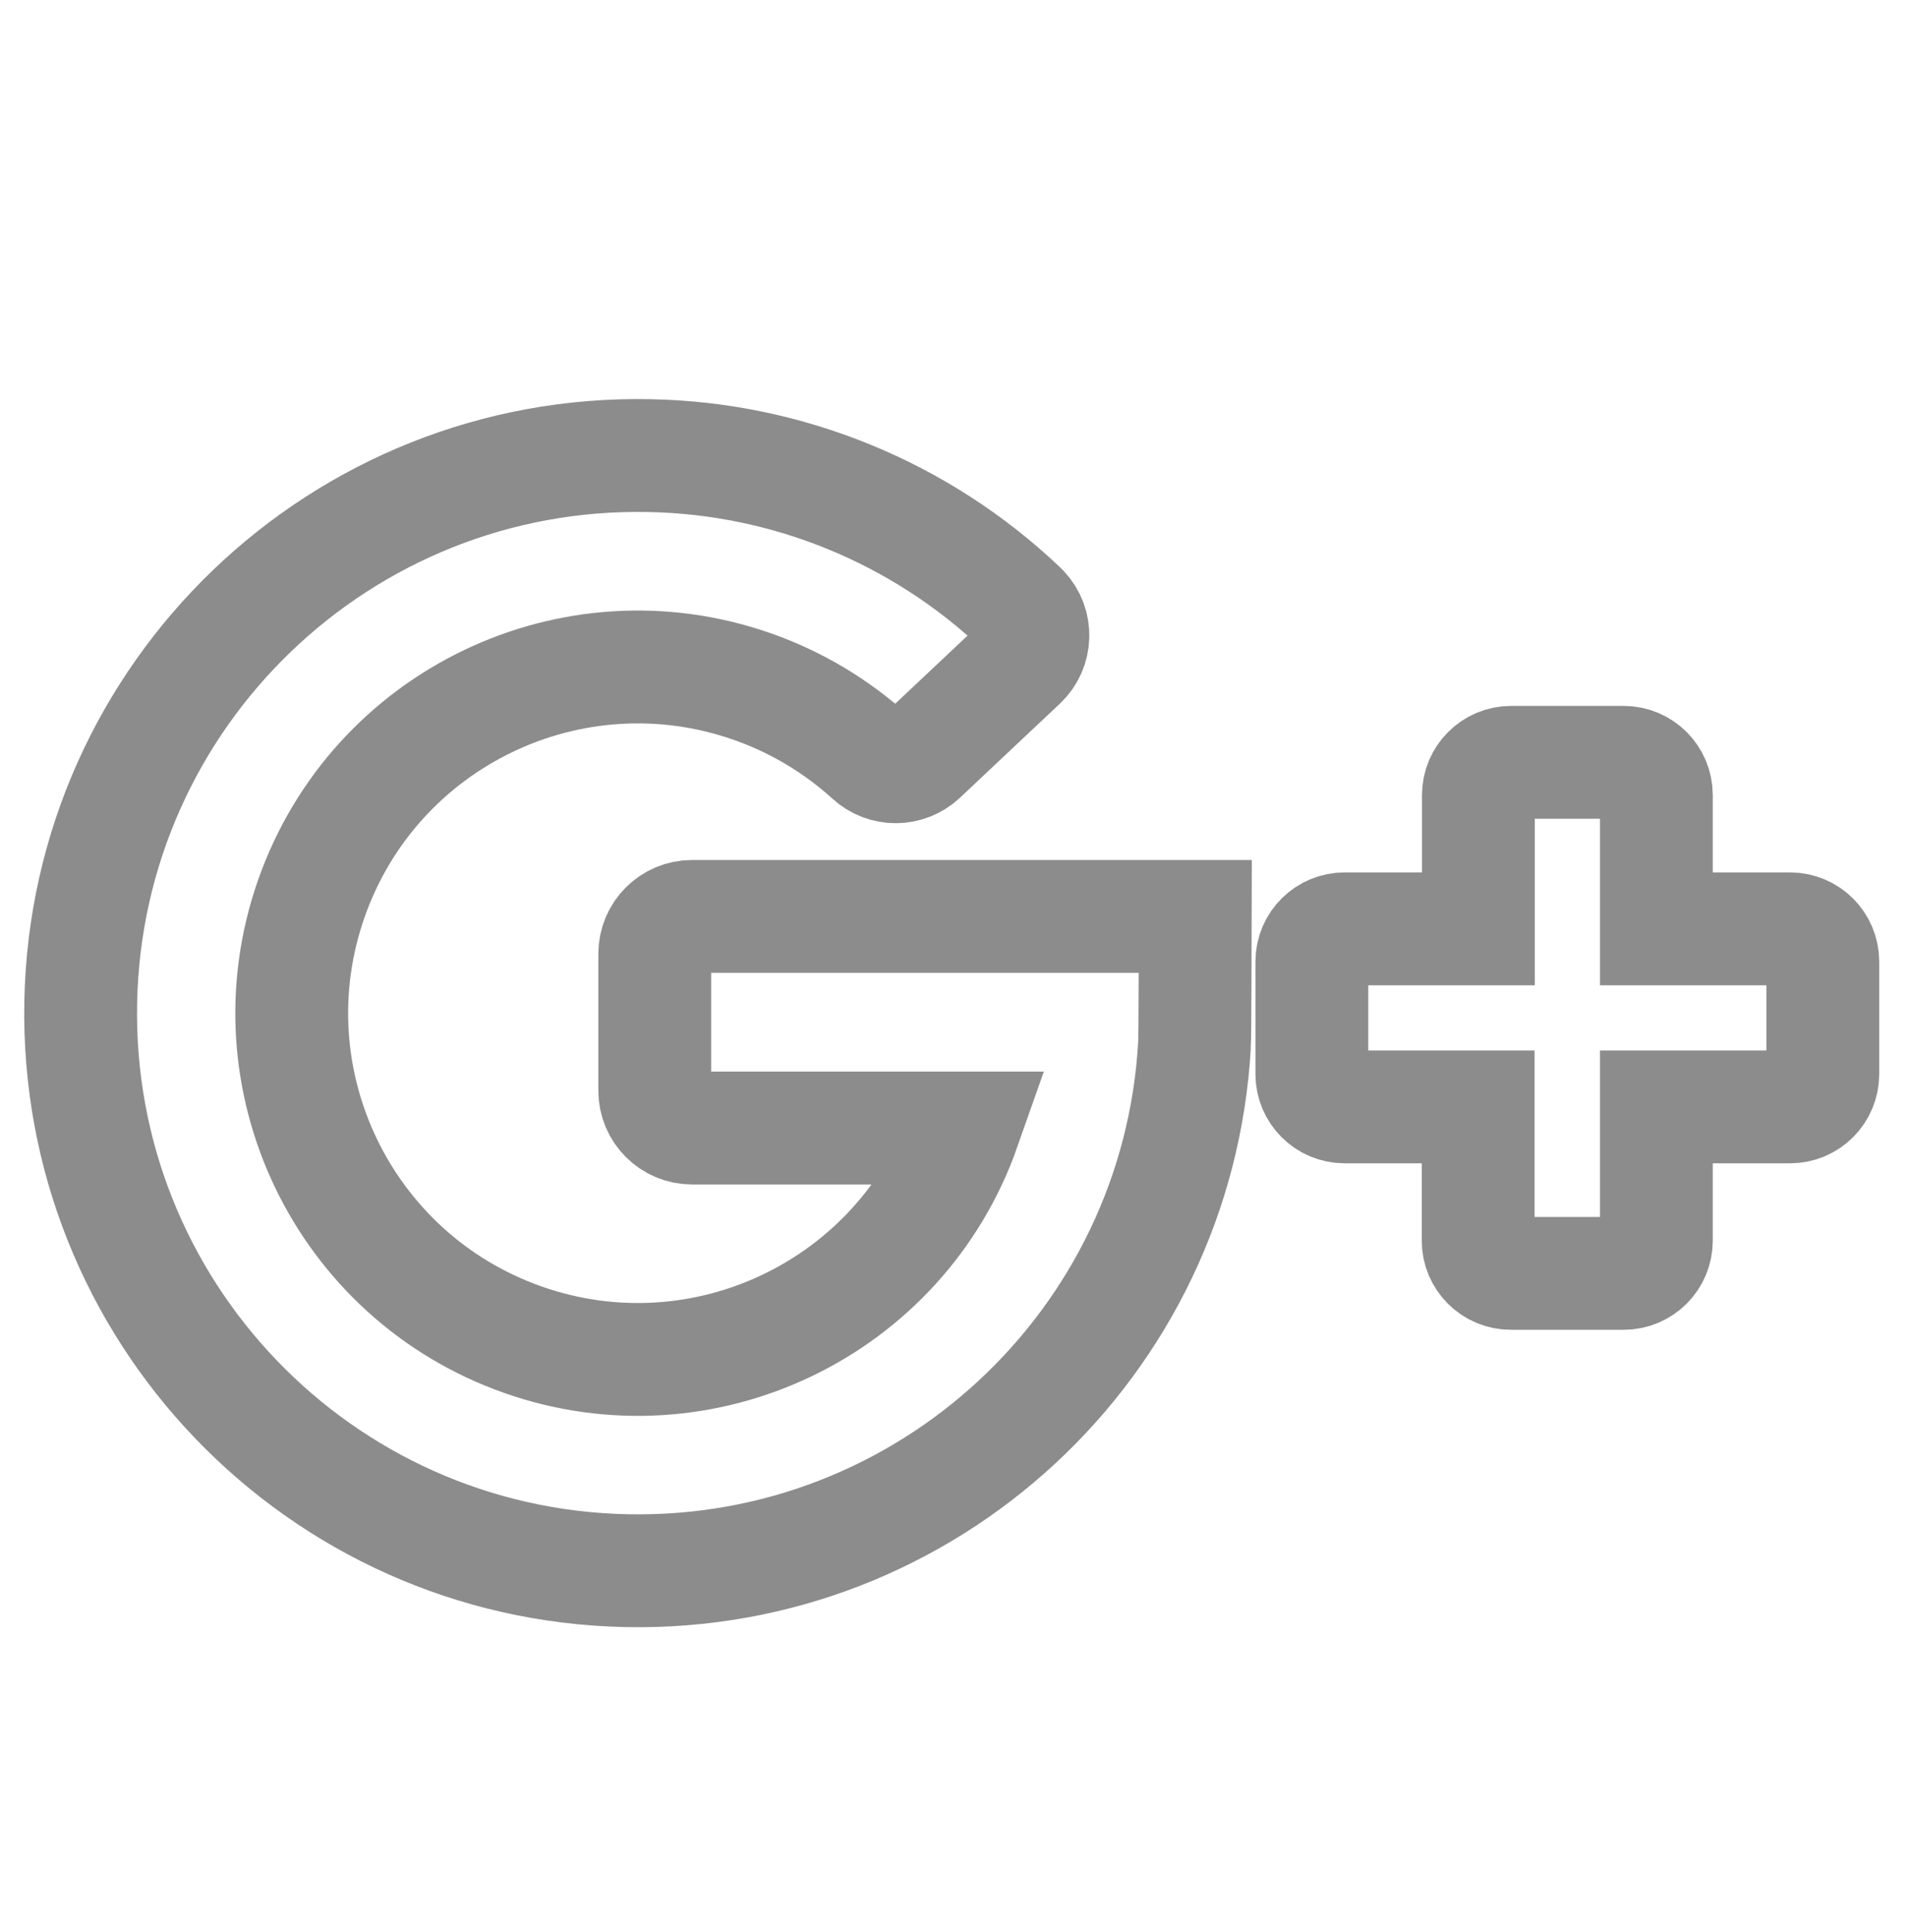 <?xml version="1.0" encoding="utf-8"?>
<!-- Generator: Adobe Illustrator 16.0.0, SVG Export Plug-In . SVG Version: 6.00 Build 0)  -->
<!DOCTYPE svg PUBLIC "-//W3C//DTD SVG 1.1//EN" "http://www.w3.org/Graphics/SVG/1.1/DTD/svg11.dtd">
<svg version="1.1" id="Laag_1" xmlns="http://www.w3.org/2000/svg" xmlns:xlink="http://www.w3.org/1999/xlink" x="0px" y="0px"
	 width="574.471px" height="581.971px" viewBox="193.104 -29.393 574.471 581.971"
	 enable-background="new 193.104 -29.393 574.471 581.971" xml:space="preserve">
<title>Google Plus</title>
<desc>A line styled icon from Orion Icon Library.</desc>
<path fill="none" stroke="#8C8C8C" stroke-width="34" stroke-miterlimit="10" d="M401.696,310.45h82.022
	c-19.105,54.332-78.638,82.89-132.971,63.785c-54.333-19.105-82.89-78.638-63.785-132.971c19.105-54.333,78.638-82.89,132.97-63.785
	c13.118,4.613,25.181,11.802,35.479,21.146c4.347,4.005,11.046,3.982,15.365-0.053l30.126-28.35
	c4.521-4.271,4.724-11.399,0.452-15.919c-0.146-0.155-0.297-0.306-0.452-0.452c-30.316-28.802-70.32-45.207-112.131-45.981
	c-92.765-1.86-169.474,71.833-171.333,164.599c-1.86,92.766,71.833,169.474,164.599,171.334
	c90.411,1.813,166.036-68.266,171.104-158.553c0.131-1.111,0.219-38.553,0.219-38.553H401.696c-6.215,0-11.252,5.038-11.252,11.253
	v41.247C390.444,305.412,395.481,310.45,401.696,310.45L401.696,310.45z"/>
<path fill="none" stroke="#8C8C8C" stroke-width="34" stroke-miterlimit="10" d="M692.336,250.442V210.14
	c0-5.446-4.415-9.861-9.861-9.861H648.56c-5.445,0-9.861,4.415-9.861,9.861v40.302h-40.25c-5.445-0.048-9.899,4.328-9.948,9.773
	c0,0.029,0,0.059,0,0.088v33.915c0.005,5.447,4.423,9.861,9.87,9.861h40.25v40.294c0,5.446,4.415,9.861,9.861,9.861h33.993
	c5.446,0,9.861-4.415,9.861-9.861V304.08h40.303c5.444-0.005,9.856-4.417,9.861-9.861v-33.915c0-5.446-4.415-9.861-9.861-9.861
	H692.336z"/>
</svg>
